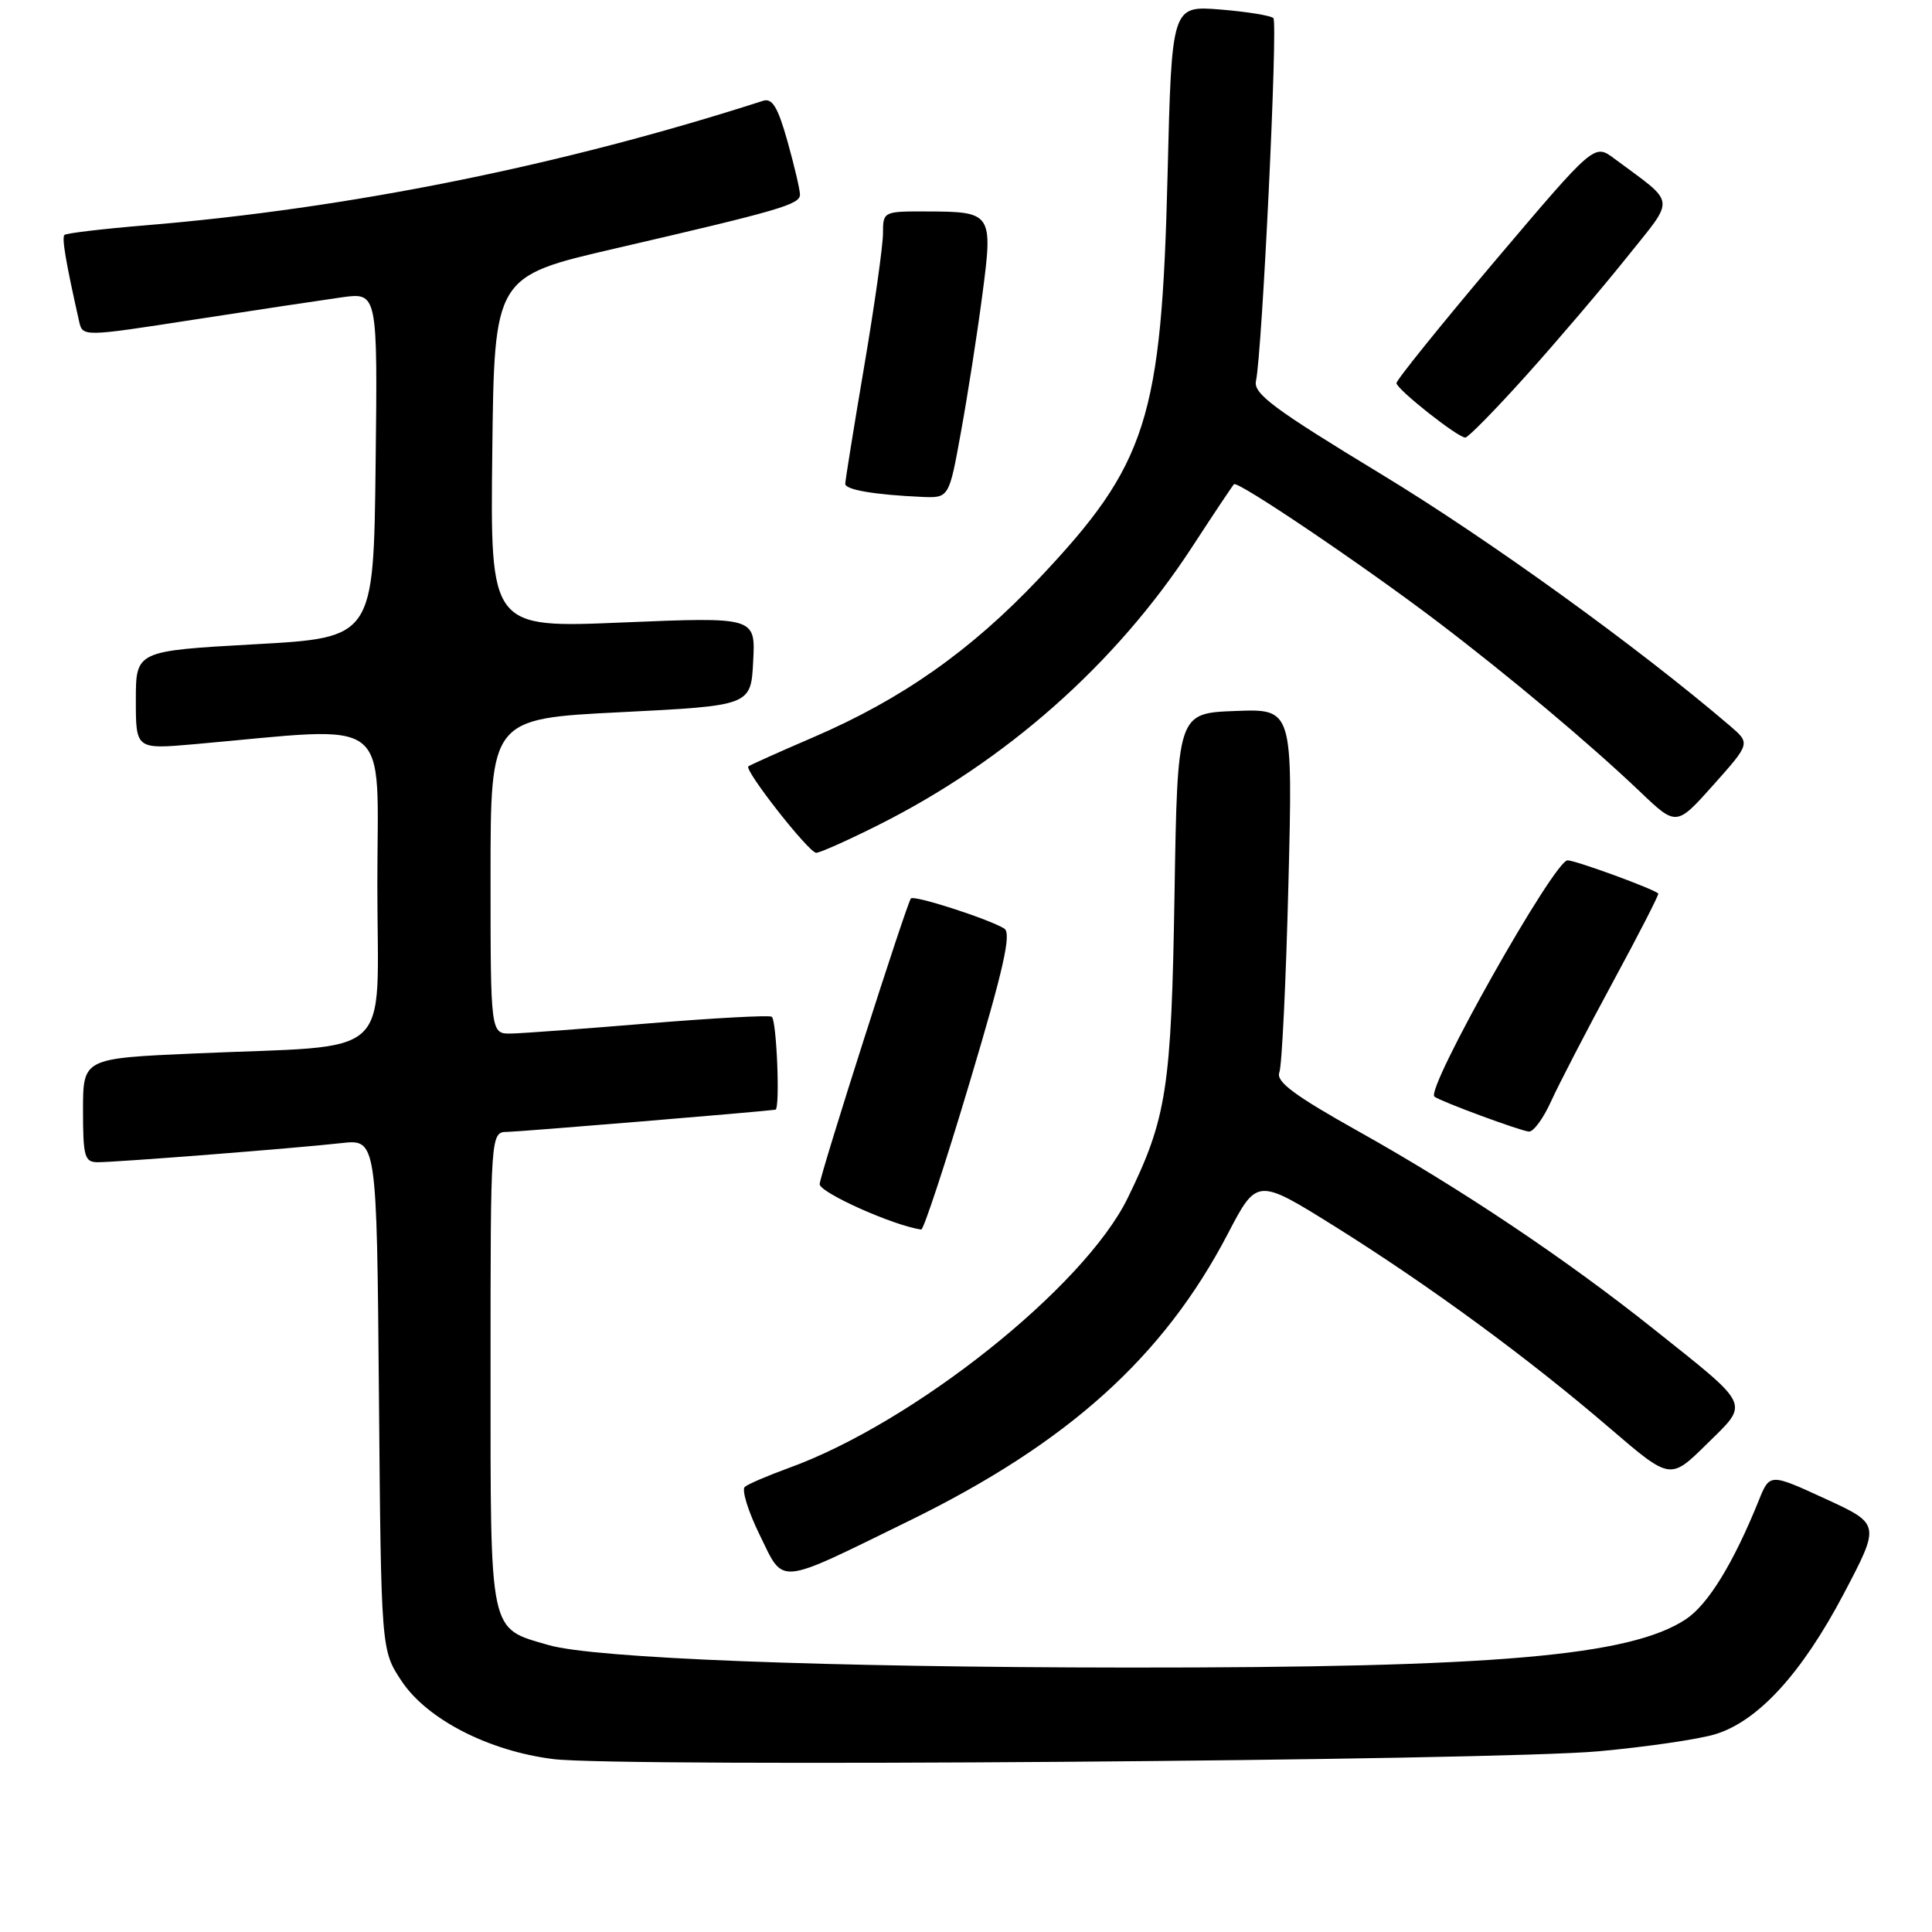 <?xml version="1.0" encoding="UTF-8" standalone="no"?>
<!DOCTYPE svg PUBLIC "-//W3C//DTD SVG 1.1//EN" "http://www.w3.org/Graphics/SVG/1.1/DTD/svg11.dtd" >
<svg xmlns="http://www.w3.org/2000/svg" xmlns:xlink="http://www.w3.org/1999/xlink" version="1.1" viewBox="0 0 256 256">
 <g >
 <path fill="currentColor"
d=" M 211.87 232.05 C 218.12 231.48 225.03 230.47 227.23 229.81 C 232.93 228.10 238.74 221.76 244.33 211.14 C 249.16 201.95 249.16 201.95 241.83 198.58 C 234.50 195.21 234.50 195.21 233.03 198.86 C 229.68 207.15 226.32 212.62 223.38 214.56 C 216.00 219.44 198.10 220.99 149.50 220.96 C 109.47 220.93 78.75 219.74 72.69 217.98 C 64.74 215.67 65.00 216.92 65.00 181.50 C 65.00 150.00 65.00 150.00 67.25 149.98 C 68.89 149.96 100.89 147.31 102.75 147.04 C 103.39 146.94 102.91 135.07 102.25 134.72 C 101.84 134.50 94.53 134.90 86.00 135.60 C 77.47 136.31 69.26 136.92 67.75 136.95 C 65.00 137.00 65.00 137.00 65.00 116.12 C 65.00 95.23 65.00 95.23 82.25 94.37 C 99.50 93.50 99.50 93.50 99.80 87.63 C 100.11 81.75 100.11 81.75 82.53 82.48 C 64.96 83.22 64.96 83.22 65.23 59.92 C 65.50 36.63 65.50 36.63 81.50 32.93 C 103.37 27.86 106.00 27.10 106.00 25.78 C 106.00 25.15 105.26 21.98 104.35 18.74 C 103.07 14.19 102.33 12.96 101.10 13.36 C 74.46 21.94 46.30 27.62 19.23 29.86 C 13.58 30.33 8.77 30.90 8.54 31.13 C 8.17 31.50 8.71 34.71 10.48 42.57 C 10.95 44.64 10.95 44.64 25.72 42.35 C 33.85 41.09 42.65 39.77 45.27 39.40 C 50.04 38.74 50.04 38.74 49.77 61.62 C 49.50 84.50 49.50 84.50 33.75 85.37 C 18.00 86.25 18.00 86.25 18.00 92.77 C 18.00 99.29 18.00 99.29 25.75 98.61 C 52.47 96.25 50.00 94.35 50.00 117.26 C 50.00 140.91 52.72 138.40 25.75 139.59 C 11.00 140.24 11.00 140.24 11.00 147.12 C 11.00 153.27 11.21 154.00 12.95 154.00 C 15.53 154.00 39.25 152.14 45.21 151.47 C 49.92 150.94 49.92 150.94 50.21 184.80 C 50.50 218.65 50.50 218.65 53.20 222.73 C 56.57 227.81 64.73 232.02 73.34 233.09 C 82.06 234.18 198.17 233.31 211.87 232.05 Z  M 120.50 201.50 C 141.51 191.21 154.17 179.81 162.69 163.49 C 166.56 156.07 166.56 156.07 177.00 162.59 C 189.49 170.41 202.60 180.03 213.39 189.31 C 221.32 196.11 221.32 196.11 226.14 191.36 C 231.84 185.75 232.21 186.54 219.00 176.01 C 207.44 166.80 193.54 157.49 180.11 149.97 C 171.50 145.15 169.05 143.33 169.52 142.10 C 169.86 141.22 170.40 130.02 170.72 117.21 C 171.31 93.91 171.31 93.91 163.67 94.21 C 156.02 94.50 156.02 94.50 155.63 118.50 C 155.21 144.25 154.61 148.14 149.42 158.76 C 143.64 170.56 121.07 188.53 104.50 194.52 C 101.75 195.52 99.14 196.64 98.69 197.02 C 98.25 197.41 99.13 200.26 100.65 203.36 C 103.95 210.09 102.70 210.21 120.50 201.50 Z  M 128.49 143.41 C 133.00 128.33 134.05 123.65 133.07 123.04 C 131.00 121.76 121.09 118.57 120.70 119.05 C 120.11 119.79 108.74 155.38 108.61 156.89 C 108.52 157.99 118.41 162.42 122.07 162.92 C 122.38 162.96 125.27 154.19 128.49 143.41 Z  M 205.53 145.92 C 206.55 143.68 210.20 136.62 213.66 130.23 C 217.12 123.85 219.85 118.52 219.73 118.40 C 219.12 117.78 208.77 114.00 207.71 114.00 C 205.94 114.00 188.84 144.35 190.07 145.31 C 190.89 145.95 201.50 149.87 202.60 149.94 C 203.20 149.97 204.52 148.17 205.53 145.92 Z  M 116.27 109.38 C 133.29 100.87 147.85 87.98 157.94 72.51 C 160.80 68.12 163.31 64.36 163.51 64.16 C 164.00 63.67 180.66 74.92 190.48 82.38 C 200.00 89.61 210.69 98.59 217.31 104.90 C 222.13 109.50 222.13 109.50 227.04 104.00 C 231.94 98.50 231.94 98.50 229.22 96.17 C 216.99 85.71 197.22 71.44 183.02 62.83 C 168.83 54.22 166.06 52.17 166.42 50.50 C 167.25 46.70 169.34 3.01 168.73 2.40 C 168.39 2.06 165.22 1.55 161.69 1.26 C 155.26 0.75 155.26 0.75 154.71 23.12 C 153.92 55.52 152.02 61.48 137.65 76.68 C 128.62 86.23 119.49 92.65 107.75 97.70 C 103.21 99.65 99.35 101.39 99.16 101.55 C 98.59 102.05 107.18 113.00 108.15 113.00 C 108.64 113.00 112.30 111.37 116.27 109.38 Z  M 127.33 57.25 C 128.21 52.44 129.48 44.30 130.15 39.18 C 131.60 28.20 131.49 28.04 122.75 28.02 C 117.06 28.00 117.00 28.03 117.00 30.92 C 117.00 32.53 115.88 40.48 114.50 48.60 C 113.12 56.72 112.00 63.70 112.00 64.11 C 112.00 64.90 115.88 65.56 122.12 65.84 C 125.75 66.00 125.75 66.00 127.33 57.25 Z  M 202.23 49.75 C 206.31 45.21 212.29 38.19 215.52 34.15 C 222.07 25.95 222.22 27.20 213.87 20.99 C 211.25 19.04 211.25 19.04 198.12 34.54 C 190.91 43.07 185.02 50.37 185.04 50.77 C 185.08 51.59 193.13 57.96 194.16 57.98 C 194.52 57.99 198.15 54.29 202.23 49.75 Z "/>
</g>
</svg>